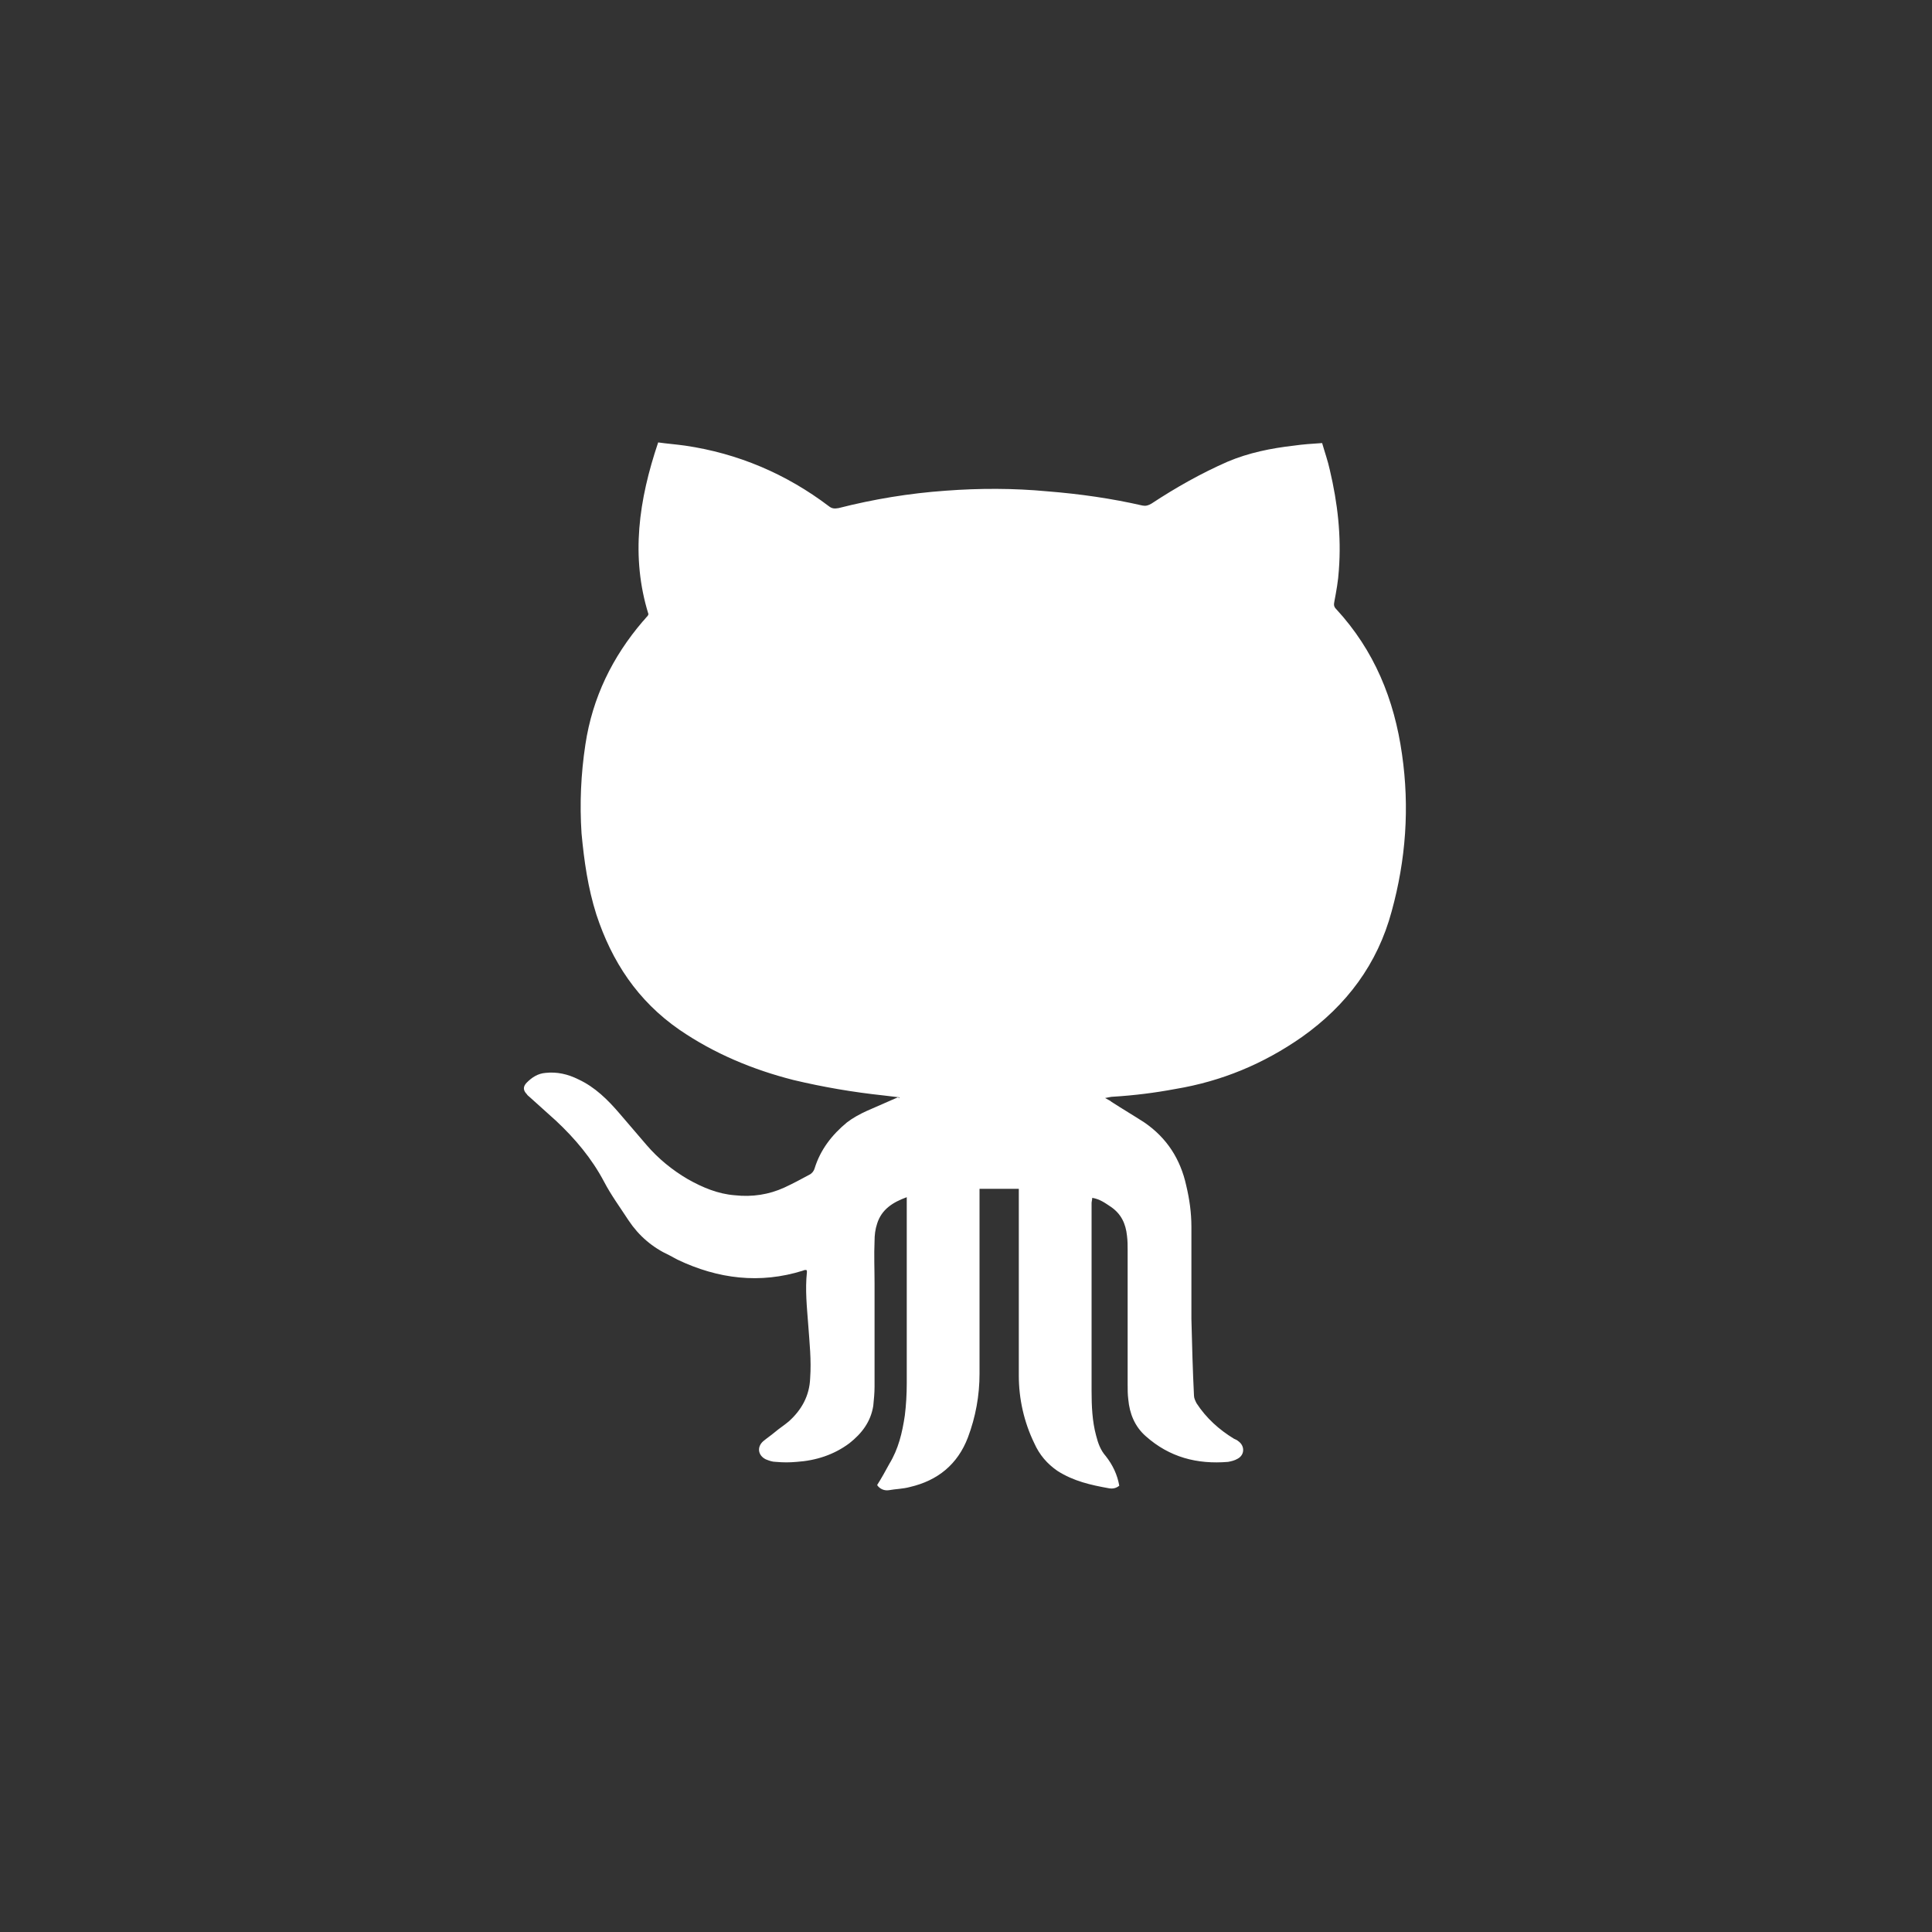 <?xml version="1.0" encoding="utf-8"?>
<!-- Generator: Adobe Illustrator 24.0.0, SVG Export Plug-In . SVG Version: 6.00 Build 0)  -->
<svg version="1.1" id="Layer_1" xmlns="http://www.w3.org/2000/svg" xmlns:xlink="http://www.w3.org/1999/xlink" x="0px" y="0px"
	 viewBox="0 0 300 300" style="enable-background:new 0 0 300 300;" xml:space="preserve">
<rect x="0" y="0" width="300" height="300" fill="#333333" stroke="none"/>
<style type="text/css">
	.st0{fill:#FFFFFF;}
</style>
<title>Asset 1</title>
<g>
	<path class="st0" d="M139.7,170.4c-0.8-0.1-1.7-0.2-2.5-0.3c-4.7-0.5-9.4-1.3-14-2.4c-6.3-1.6-12.3-4.1-17.7-7.8
		C99,155.4,95,149.3,92.6,142c-1.3-4.1-1.9-8.3-2.3-12.6c-0.3-4.6-0.1-9.2,0.6-13.8c1.1-7.3,4.2-13.6,8.9-19.1
		c0.3-0.3,0.5-0.6,0.8-0.9c0,0,0-0.1,0.1-0.2c-2.8-9-1.5-17.8,1.5-26.7c1.4,0.2,2.8,0.3,4.2,0.5c8.2,1.2,15.7,4.4,22.3,9.4
		c0.5,0.4,0.9,0.4,1.5,0.3c5.5-1.4,11-2.3,16.6-2.7c5.3-0.4,10.6-0.4,15.9,0.1c5,0.4,9.9,1.1,14.7,2.2c0.5,0.1,0.9,0,1.4-0.3
		c3.8-2.5,7.7-4.7,11.8-6.5c3.3-1.4,6.8-2.1,10.3-2.5c1.4-0.2,2.8-0.3,4.4-0.4c0.4,1.4,0.9,2.8,1.2,4.2c1.2,5.1,1.8,10.2,1.4,15.5
		c-0.1,1.7-0.4,3.3-0.7,4.9c-0.1,0.5-0.1,0.8,0.3,1.2c5.9,6.4,9,14,10.2,22.5c1.2,8.3,0.6,16.4-1.6,24.4c-2.2,8.2-7,14.6-13.9,19.5
		c-6,4.2-12.5,6.9-19.7,8.1c-3.2,0.6-6.4,1-9.7,1.2c-0.3,0-0.6,0.1-1.2,0.2c0.5,0.3,0.8,0.4,1,0.6c1.7,1.1,3.4,2.1,5.1,3.2
		c3.5,2.4,5.6,5.7,6.5,9.8c0.5,2.1,0.8,4.2,0.8,6.4c0,4.8,0,9.5,0,14.3c0.1,4,0.2,7.9,0.4,11.9c0,0.4,0.2,0.8,0.4,1.2
		c1.5,2.3,3.5,4.1,5.8,5.5c0.2,0.1,0.5,0.2,0.7,0.4c1,0.7,1,2.1-0.1,2.7c-0.5,0.3-1,0.4-1.5,0.5c-4.8,0.4-9.1-0.7-12.8-4
		c-1.7-1.5-2.5-3.5-2.7-5.7c-0.1-0.8-0.1-1.5-0.1-2.3c0-6.9,0-13.9,0-20.8c0-0.8,0-1.5-0.1-2.3c-0.2-1.9-0.9-3.4-2.5-4.5
		c-0.9-0.6-1.7-1.2-2.9-1.4c0,0.3-0.1,0.6-0.1,0.8c0,9.7,0,19.5,0,29.2c0,2.3,0.1,4.7,0.7,6.9c0.3,1.2,0.7,2.3,1.5,3.2
		c1.1,1.4,1.8,2.9,2.1,4.6c-0.5,0.4-1,0.5-1.6,0.4c-2.8-0.5-5.5-1.1-8-2.7c-1.6-1.1-2.8-2.5-3.6-4.3c-1.6-3.3-2.4-6.9-2.4-10.5
		c0-9.3,0-18.5,0-27.8c0-0.4,0-0.8,0-1.2c-2,0-4,0-6.1,0c0,0.4,0,0.8,0,1.2c0,9.2,0,18.3,0,27.5c0,3.4-0.6,6.7-1.8,9.9
		c-1.6,4.2-4.7,6.7-9,7.7c-1.1,0.3-2.2,0.3-3.3,0.5c-0.7,0.1-1.4-0.2-1.8-0.8c0.7-1.1,1.3-2.2,1.9-3.3c1.4-2.3,2-4.8,2.4-7.5
		c0.2-1.6,0.3-3.3,0.3-5c0-9.2,0-18.5,0-27.7c0-0.4,0-0.7,0-1.2c-2.2,0.8-3.9,1.9-4.6,4.1c-0.3,0.9-0.4,1.8-0.4,2.7
		c-0.1,2.2,0,4.4,0,6.6c0,5.3,0,10.7,0,16c0,1-0.1,2-0.2,3c-0.4,2.5-1.8,4.3-3.7,5.8c-2.4,1.8-5.2,2.7-8.2,2.9
		c-1.1,0.1-2.1,0.1-3.2,0c-0.6,0-1.1-0.2-1.6-0.4c-1.2-0.6-1.4-1.9-0.4-2.8c0.6-0.5,1.2-0.9,1.8-1.4c0.7-0.6,1.5-1.1,2.2-1.7
		c2-1.8,3.2-4,3.3-6.7c0.2-2.8-0.1-5.5-0.3-8.3c-0.2-2.7-0.5-5.4-0.2-8.2c0-0.1,0-0.2-0.1-0.3c-0.2,0-0.3,0-0.5,0.1
		c-6.7,2.1-13.2,1.3-19.5-1.7c-0.4-0.2-0.9-0.5-1.3-0.7c-2.6-1.2-4.7-3-6.3-5.4c-1.3-2-2.7-3.9-3.8-6c-1.9-3.6-4.5-6.7-7.5-9.5
		c-1.3-1.2-2.7-2.4-4-3.6c-0.2-0.2-0.4-0.3-0.5-0.5c-0.6-0.6-0.6-1.2,0-1.8c0.8-0.8,1.7-1.4,2.9-1.5c1.8-0.2,3.5,0.2,5.1,1
		c2.6,1.2,4.6,3.2,6.4,5.3c1.4,1.6,2.8,3.3,4.2,4.9c1.8,2.1,4,3.9,6.4,5.3c2.3,1.3,4.7,2.3,7.3,2.5c2.7,0.3,5.3-0.1,7.7-1.2
		c1.3-0.6,2.6-1.3,3.9-2c0.4-0.2,0.7-0.6,0.8-1c0.9-2.9,2.7-5.2,5-7.1c0.9-0.7,2-1.3,3.1-1.8c1.6-0.7,3.2-1.4,4.8-2.1
		C139.7,170.5,139.7,170.5,139.7,170.4z"/>
</g>
</svg>
